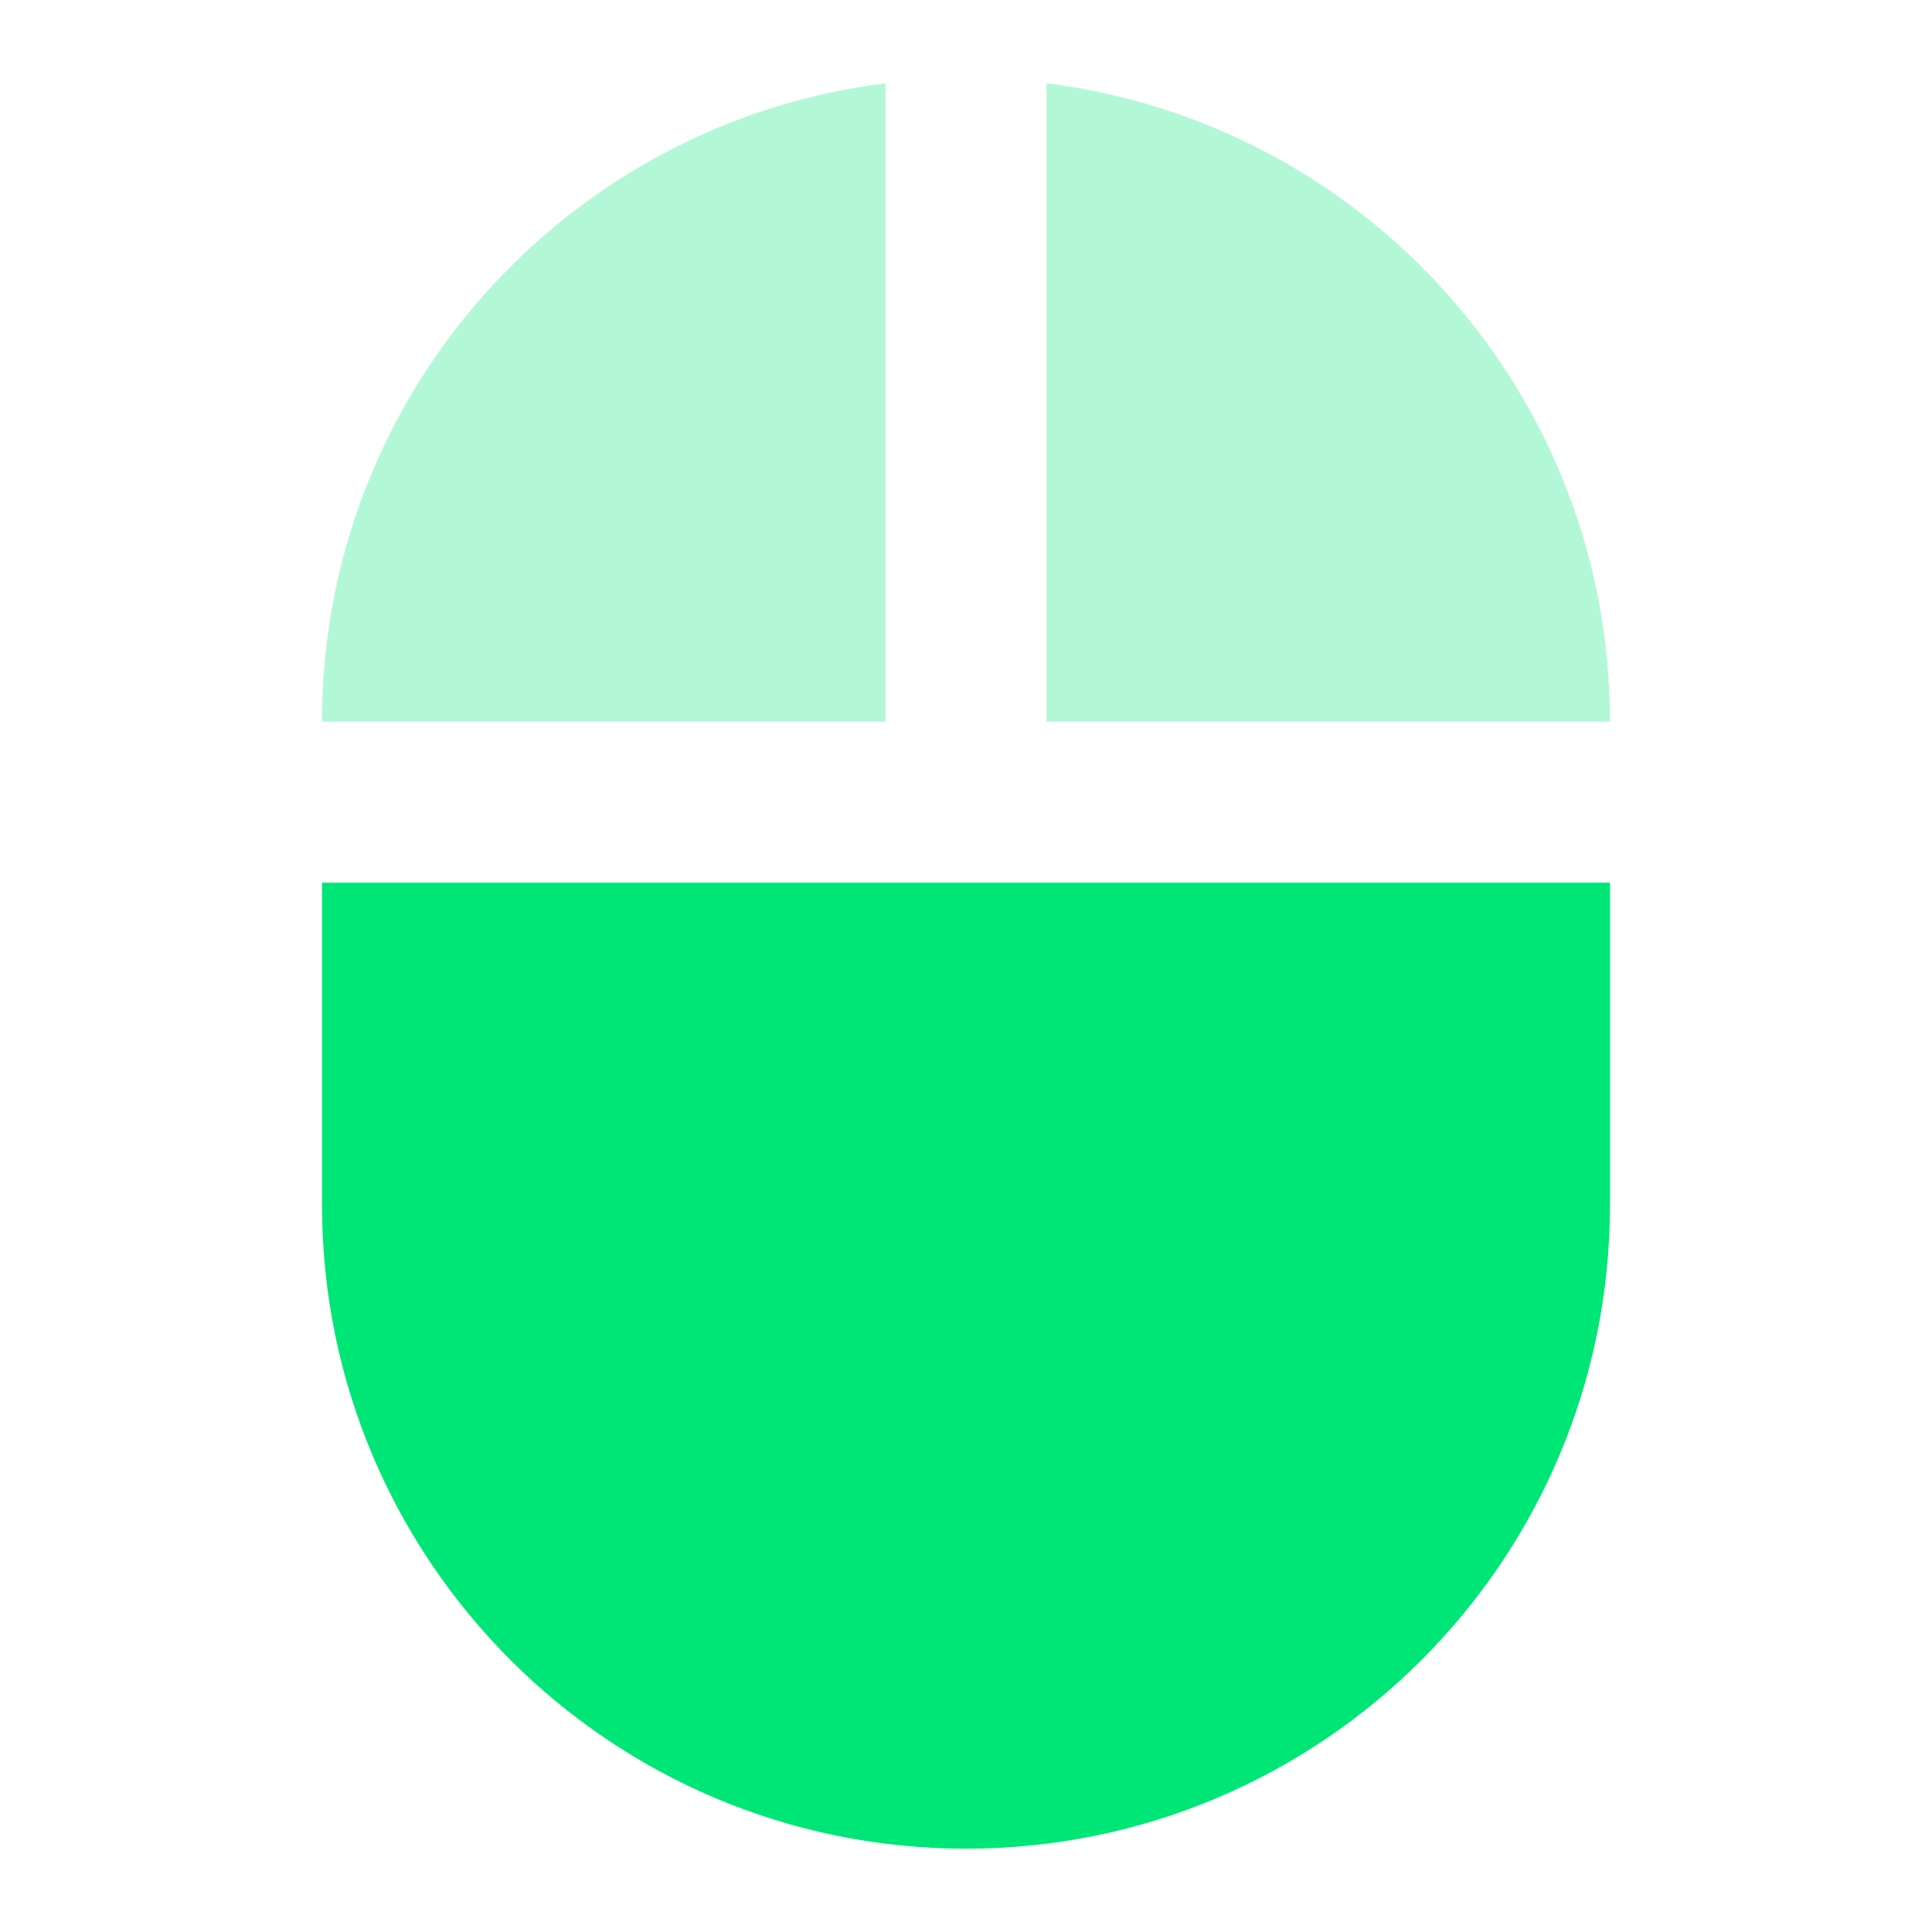 <svg xmlns="http://www.w3.org/2000/svg" viewBox="0 0 48 48" fill="#00E676"><path d="m26 2.07v15.86h14c0-8.16-6.11-14.88-14-15.86" opacity=".3"/><path d="m8 29.93c0 8.84 7.16 16 16 16 8.84 0 16-7.16 16-16v-8h-32v8"/><path d="m22 2.07c-7.89.98-14 7.7-14 15.86h14v-15.86" opacity=".3"/></svg>